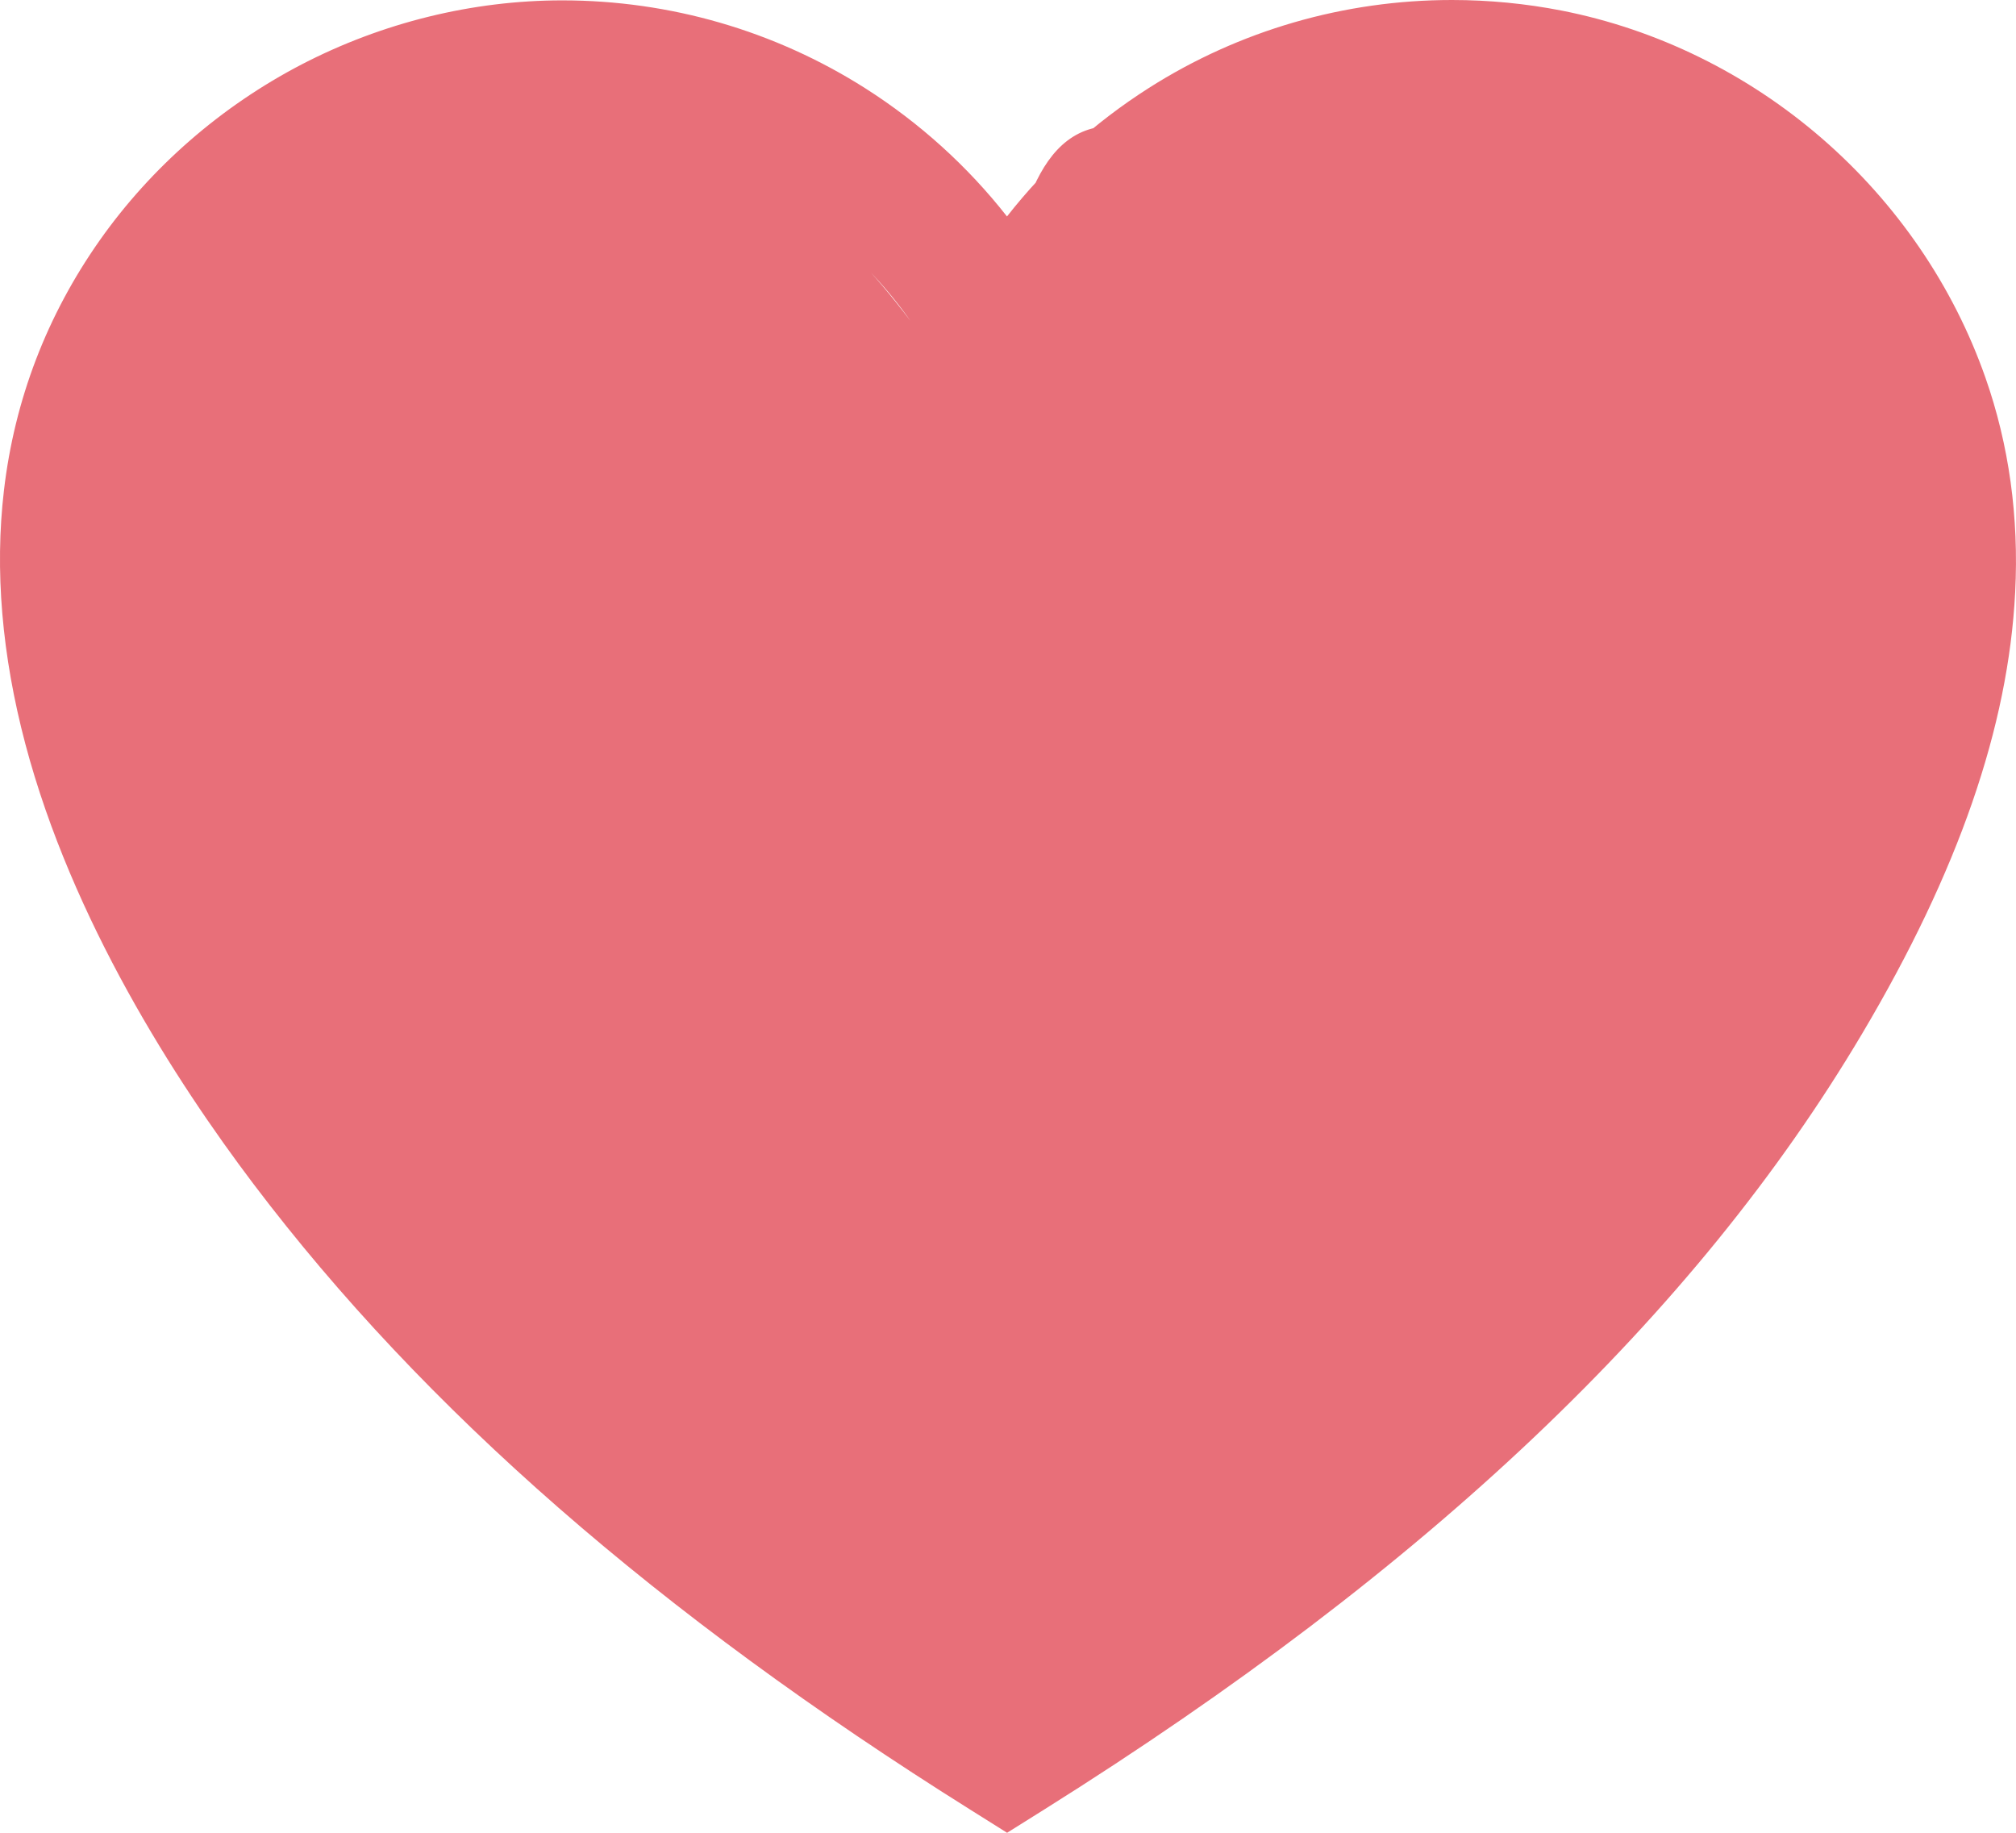 <svg width="22" height="20" viewBox="0 0 22 20" fill="none" xmlns="http://www.w3.org/2000/svg">
<path d="M21.666 4.12C21.315 3.12 20.698 2.218 19.883 1.511C19.067 0.804 18.085 0.321 17.044 0.116C16.651 0.039 16.248 0 15.845 0C14.669 0 13.524 0.332 12.537 0.96C11.942 1.339 11.419 1.813 10.989 2.362C10.559 1.814 10.036 1.341 9.442 0.963C8.455 0.336 7.311 0.004 6.136 0.004C5.157 0.004 4.174 0.246 3.294 0.702C2.414 1.159 1.652 1.823 1.088 2.623C0.511 3.443 0.159 4.361 0.043 5.352C-0.059 6.219 0.02 7.15 0.277 8.12C0.786 10.039 1.912 11.79 2.767 12.921C4.627 15.38 7.184 17.613 10.584 19.745L10.99 20L11.397 19.745C15.579 17.122 18.499 14.352 20.322 11.278C21.37 9.51 21.916 7.935 21.991 6.463C22.033 5.643 21.924 4.854 21.666 4.12ZM13.206 1.779C10.168 -0.174 11.606 5.711 9.934 3.5C9.161 2.478 8.25 1.612 6.136 1.529C5.928 0.746 1.481 6.206 1.56 5.529C1.1 6.111 3.42 5.055 3.85 4.444C4.273 3.843 4.287 3.122 4.95 2.778C5.613 2.433 5.401 1.529 6.136 1.529C6.978 1.612 7.88 1.778 8.622 2.25C9.346 2.709 9.927 3.357 10.304 4.124L10.99 5.521L11.675 4.124C12.052 3.356 12.633 2.707 13.357 2.247C14.099 1.774 14.96 1.525 15.845 1.525C16.149 1.525 17.855 4.386 18.15 4.444C18.93 4.598 18.266 2.129 18.882 2.663C19.497 3.196 18.437 5.361 18.7 6.111C18.892 6.658 19.282 5.489 19.25 6.111C19.188 7.331 19.619 0.672 18.7 2.222C17.062 4.984 16.96 -0.633 13.206 1.779Z" fill="#E86F79"/>
</svg>
